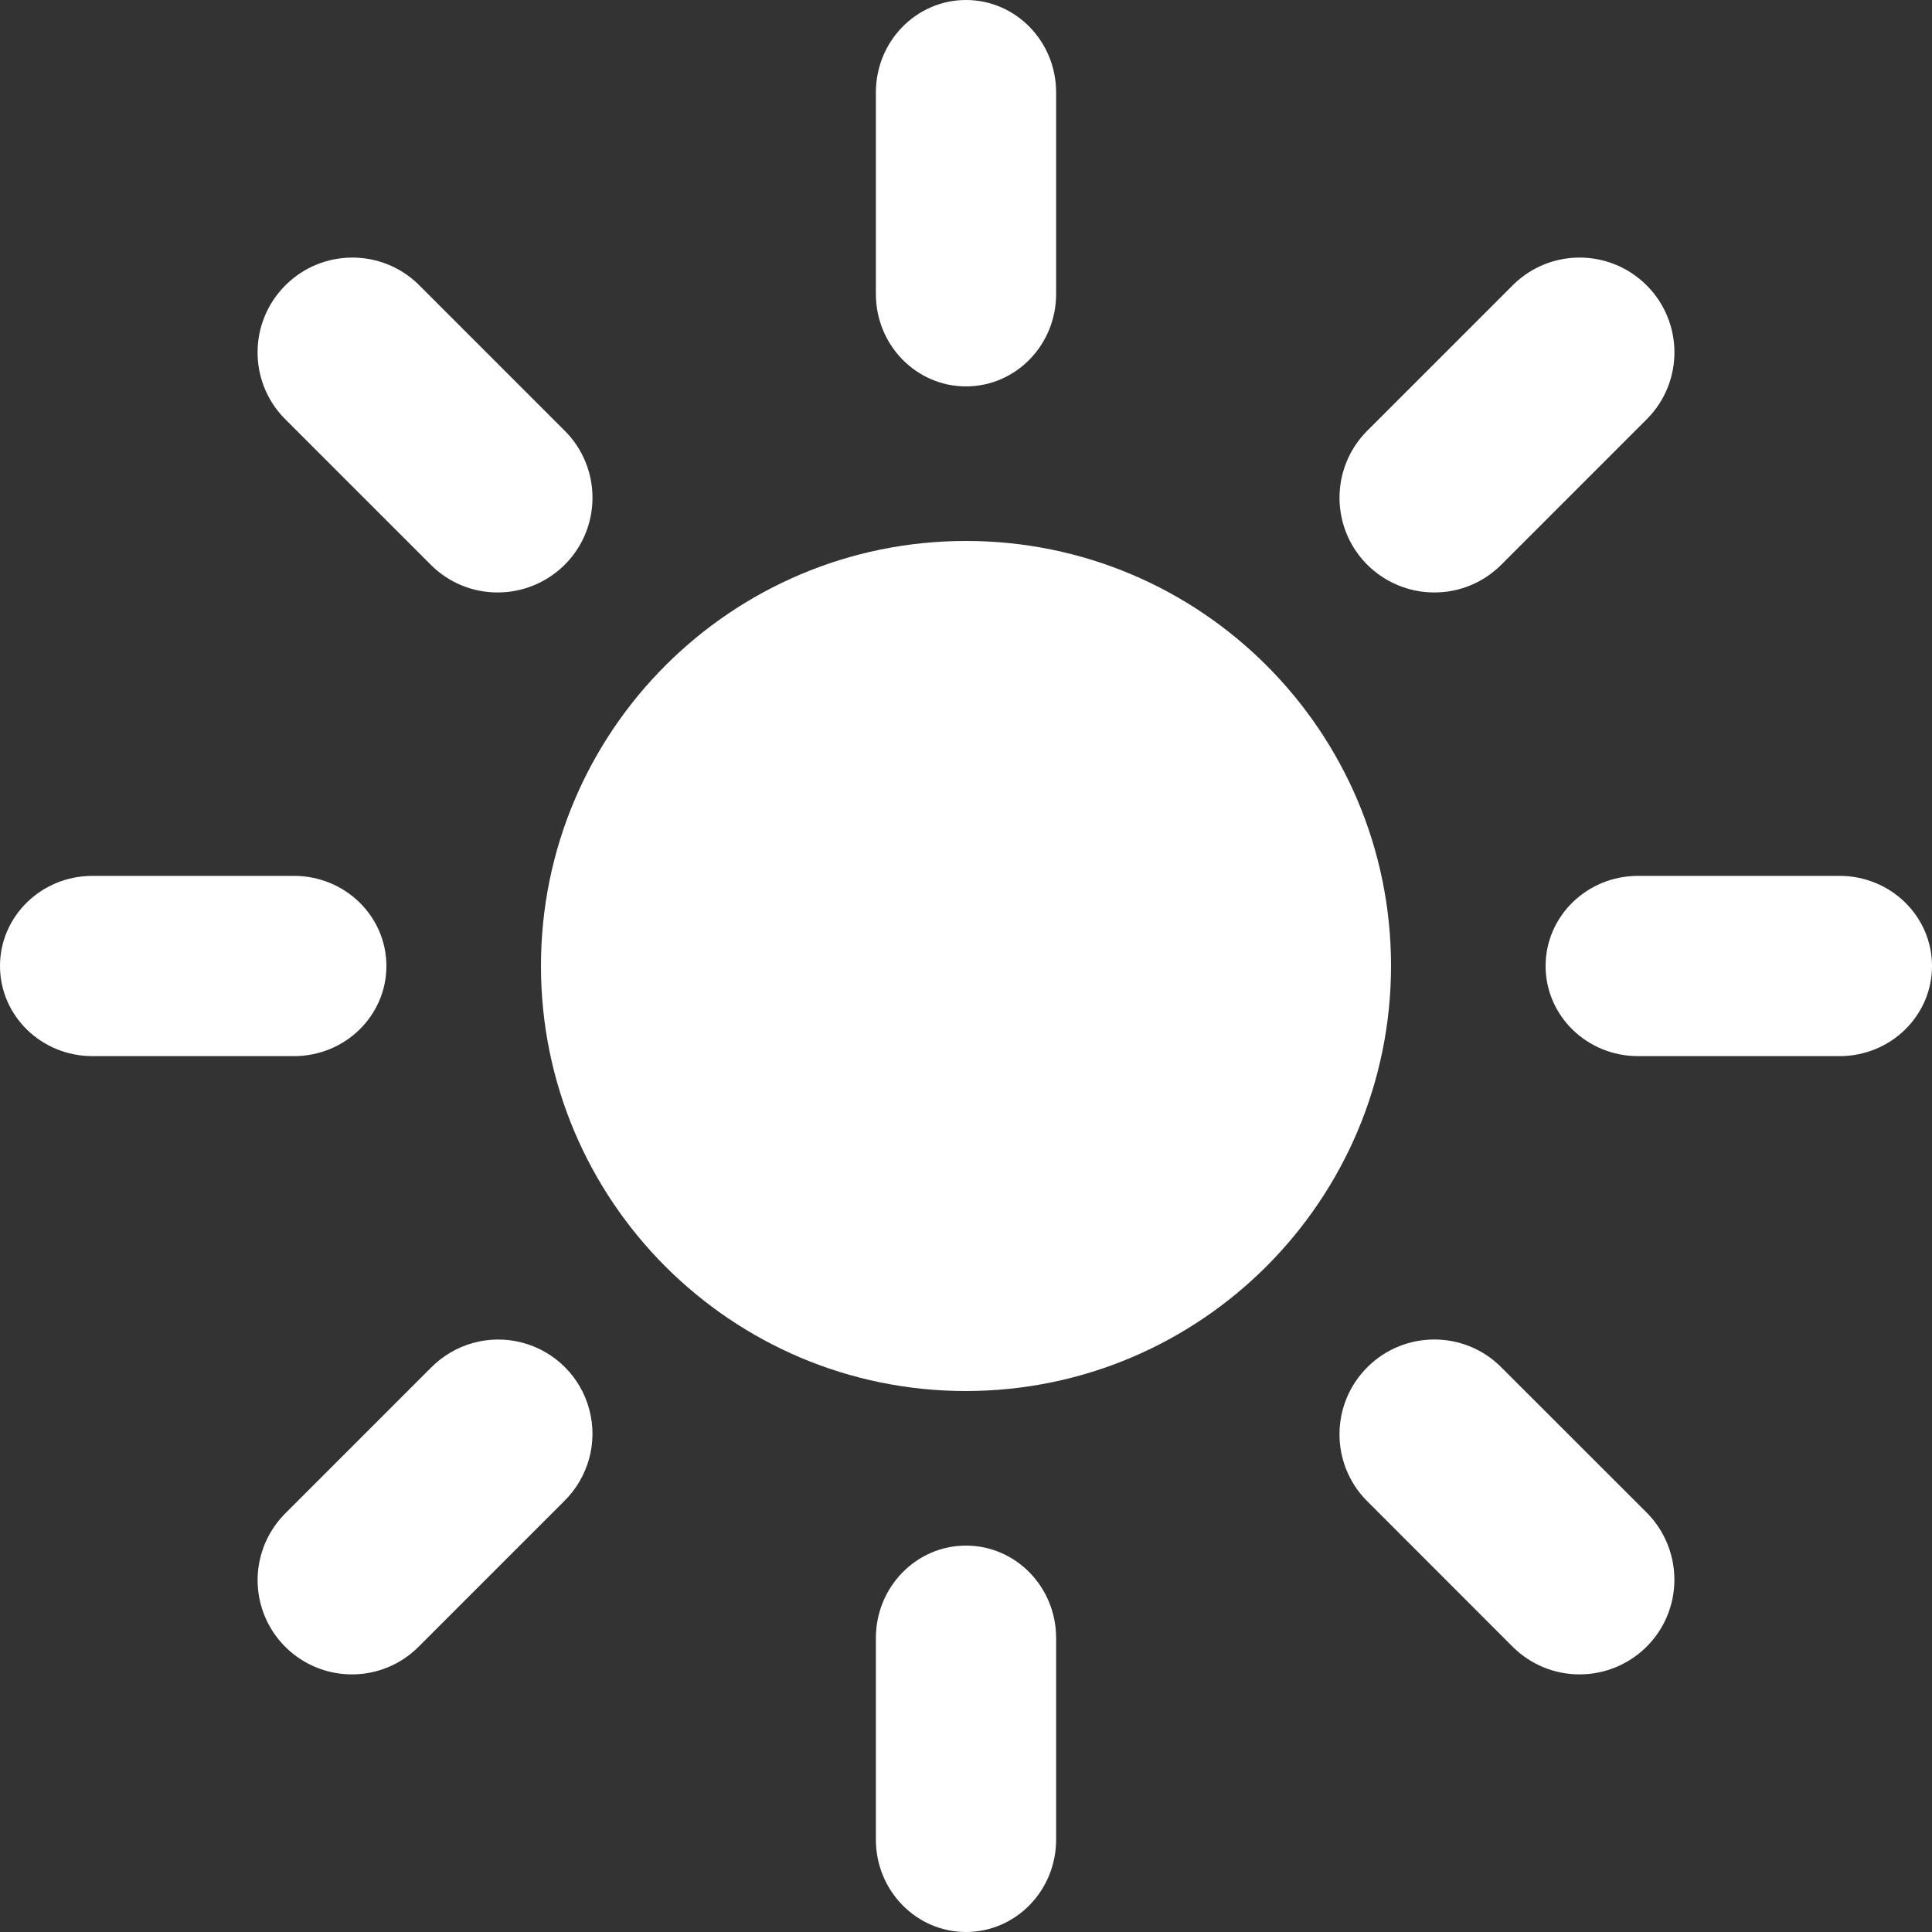 <?xml version="1.0" encoding="UTF-8"?>
<svg width="100%" height="100%" viewBox="0 0 20 20" version="1.1" xmlns="http://www.w3.org/2000/svg" xmlns:xlink="http://www.w3.org/1999/xlink">
    <rect x="0" y="0" width="20" height="20" fill="#333333" stroke="none"/>
    <title>sunny</title>
    <g id="Page-1" stroke="none" stroke-width="1" fill="none" fill-rule="evenodd">
        <g id="Desktop-HD" transform="translate(-720, -950)" fill="#FFFFFF" fill-rule="nonzero">
            <g id="Group-2" transform="translate(688, 946)">
                <g id="sunny" transform="translate(32, 4)">
                    <path d="M10,4 C9.485,4 9.067,3.572 9.067,3.043 L9.067,0.957 C9.067,0.428 9.485,0 10,0 C10.515,0 10.933,0.428 10.933,0.957 L10.933,3.043 C10.933,3.572 10.515,4 10,4 Z" id="Path"></path>
                    <path d="M10,20 C9.485,20 9.067,19.572 9.067,19.043 L9.067,16.957 C9.067,16.428 9.485,16 10,16 C10.515,16 10.933,16.428 10.933,16.957 L10.933,19.043 C10.933,19.572 10.515,20 10,20 Z" id="Path"></path>
                    <path d="M14.848,6.133 C14.451,6.133 14.093,5.894 13.941,5.528 C13.79,5.161 13.873,4.739 14.154,4.459 L15.668,2.945 C16.052,2.57 16.666,2.574 17.046,2.954 C17.426,3.334 17.43,3.948 17.055,4.332 L15.541,5.846 C15.358,6.03 15.108,6.134 14.848,6.133 L14.848,6.133 Z" id="Path"></path>
                    <path d="M3.642,17.333 C3.248,17.333 2.892,17.095 2.741,16.731 C2.59,16.366 2.674,15.946 2.953,15.667 L4.458,14.162 C4.704,13.91 5.066,13.809 5.406,13.899 C5.746,13.988 6.012,14.254 6.101,14.594 C6.191,14.934 6.09,15.296 5.838,15.542 L4.333,17.047 C4.15,17.231 3.901,17.334 3.642,17.333 Z" id="Path"></path>
                    <path d="M19.043,10.933 L16.957,10.933 C16.428,10.933 16,10.515 16,10 C16,9.485 16.428,9.067 16.957,9.067 L19.043,9.067 C19.572,9.067 20,9.485 20,10 C20,10.515 19.572,10.933 19.043,10.933 Z" id="Path"></path>
                    <path d="M3.043,10.933 L0.957,10.933 C0.428,10.933 0,10.515 0,10 C0,9.485 0.428,9.067 0.957,9.067 L3.043,9.067 C3.572,9.067 4,9.485 4,10 C4,10.515 3.572,10.933 3.043,10.933 Z" id="Path"></path>
                    <path d="M16.352,17.333 C16.092,17.334 15.842,17.23 15.658,17.046 L14.145,15.532 C13.77,15.148 13.774,14.534 14.154,14.154 C14.534,13.774 15.148,13.77 15.532,14.145 L17.046,15.658 C17.326,15.939 17.41,16.361 17.259,16.728 C17.107,17.094 16.749,17.333 16.352,17.333 L16.352,17.333 Z" id="Path"></path>
                    <path d="M5.152,6.133 C4.892,6.134 4.642,6.03 4.459,5.846 L2.945,4.332 C2.57,3.948 2.574,3.334 2.954,2.954 C3.334,2.574 3.948,2.57 4.332,2.945 L5.846,4.459 C6.127,4.739 6.21,5.161 6.059,5.528 C5.907,5.894 5.549,6.133 5.152,6.133 Z" id="Path"></path>
                    <path d="M10,14.4 C7.57,14.4 5.6,12.43 5.6,10 C5.6,7.57 7.57,5.6 10,5.6 C12.43,5.6 14.4,7.57 14.4,10 C14.397,12.429 12.429,14.397 10,14.4 Z" id="Path"></path>
                </g>
            </g>
        </g>
    </g>
</svg>